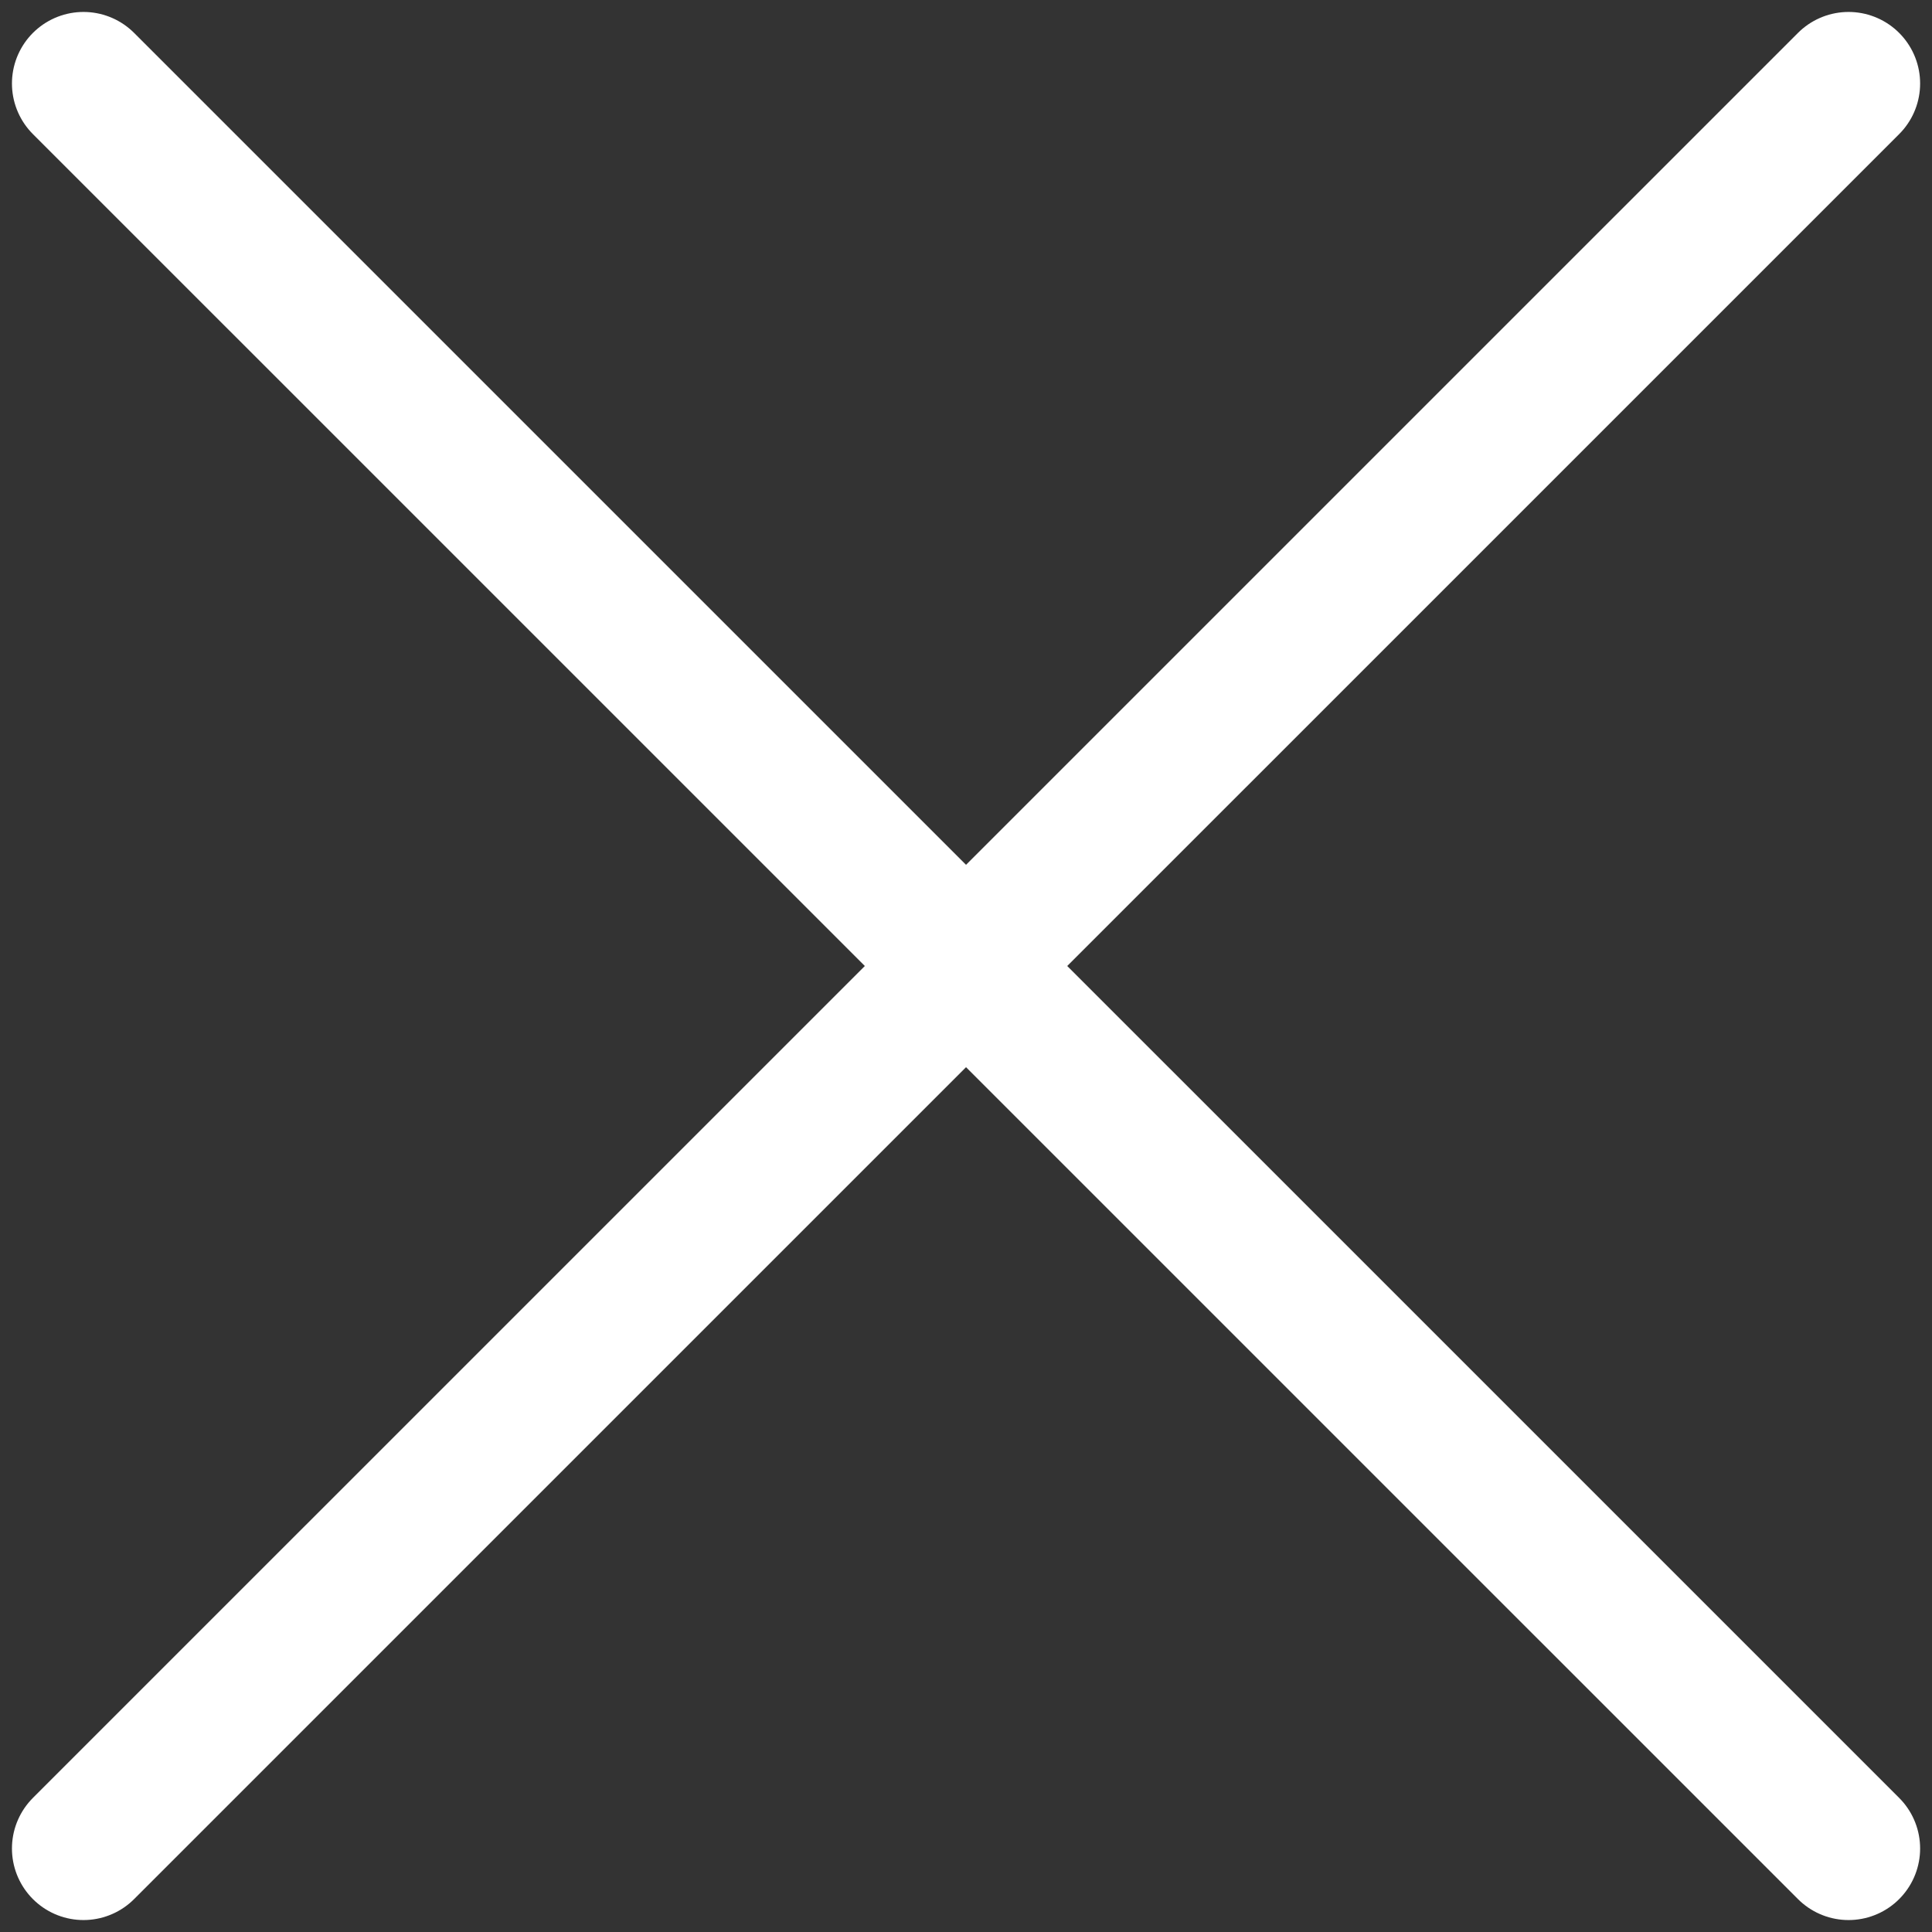 <svg width="27" height="27" viewBox="0 0 27 27" fill="none" xmlns="http://www.w3.org/2000/svg">
<rect x="0" y="0" width="27" height="27" fill="#333333" stroke="none"/>
<path d="M25.834 25.833L1.167 1.167M25.834 1.167L1.167 25.833" stroke="white" stroke-width="2" stroke-linecap="round"/>
</svg>
